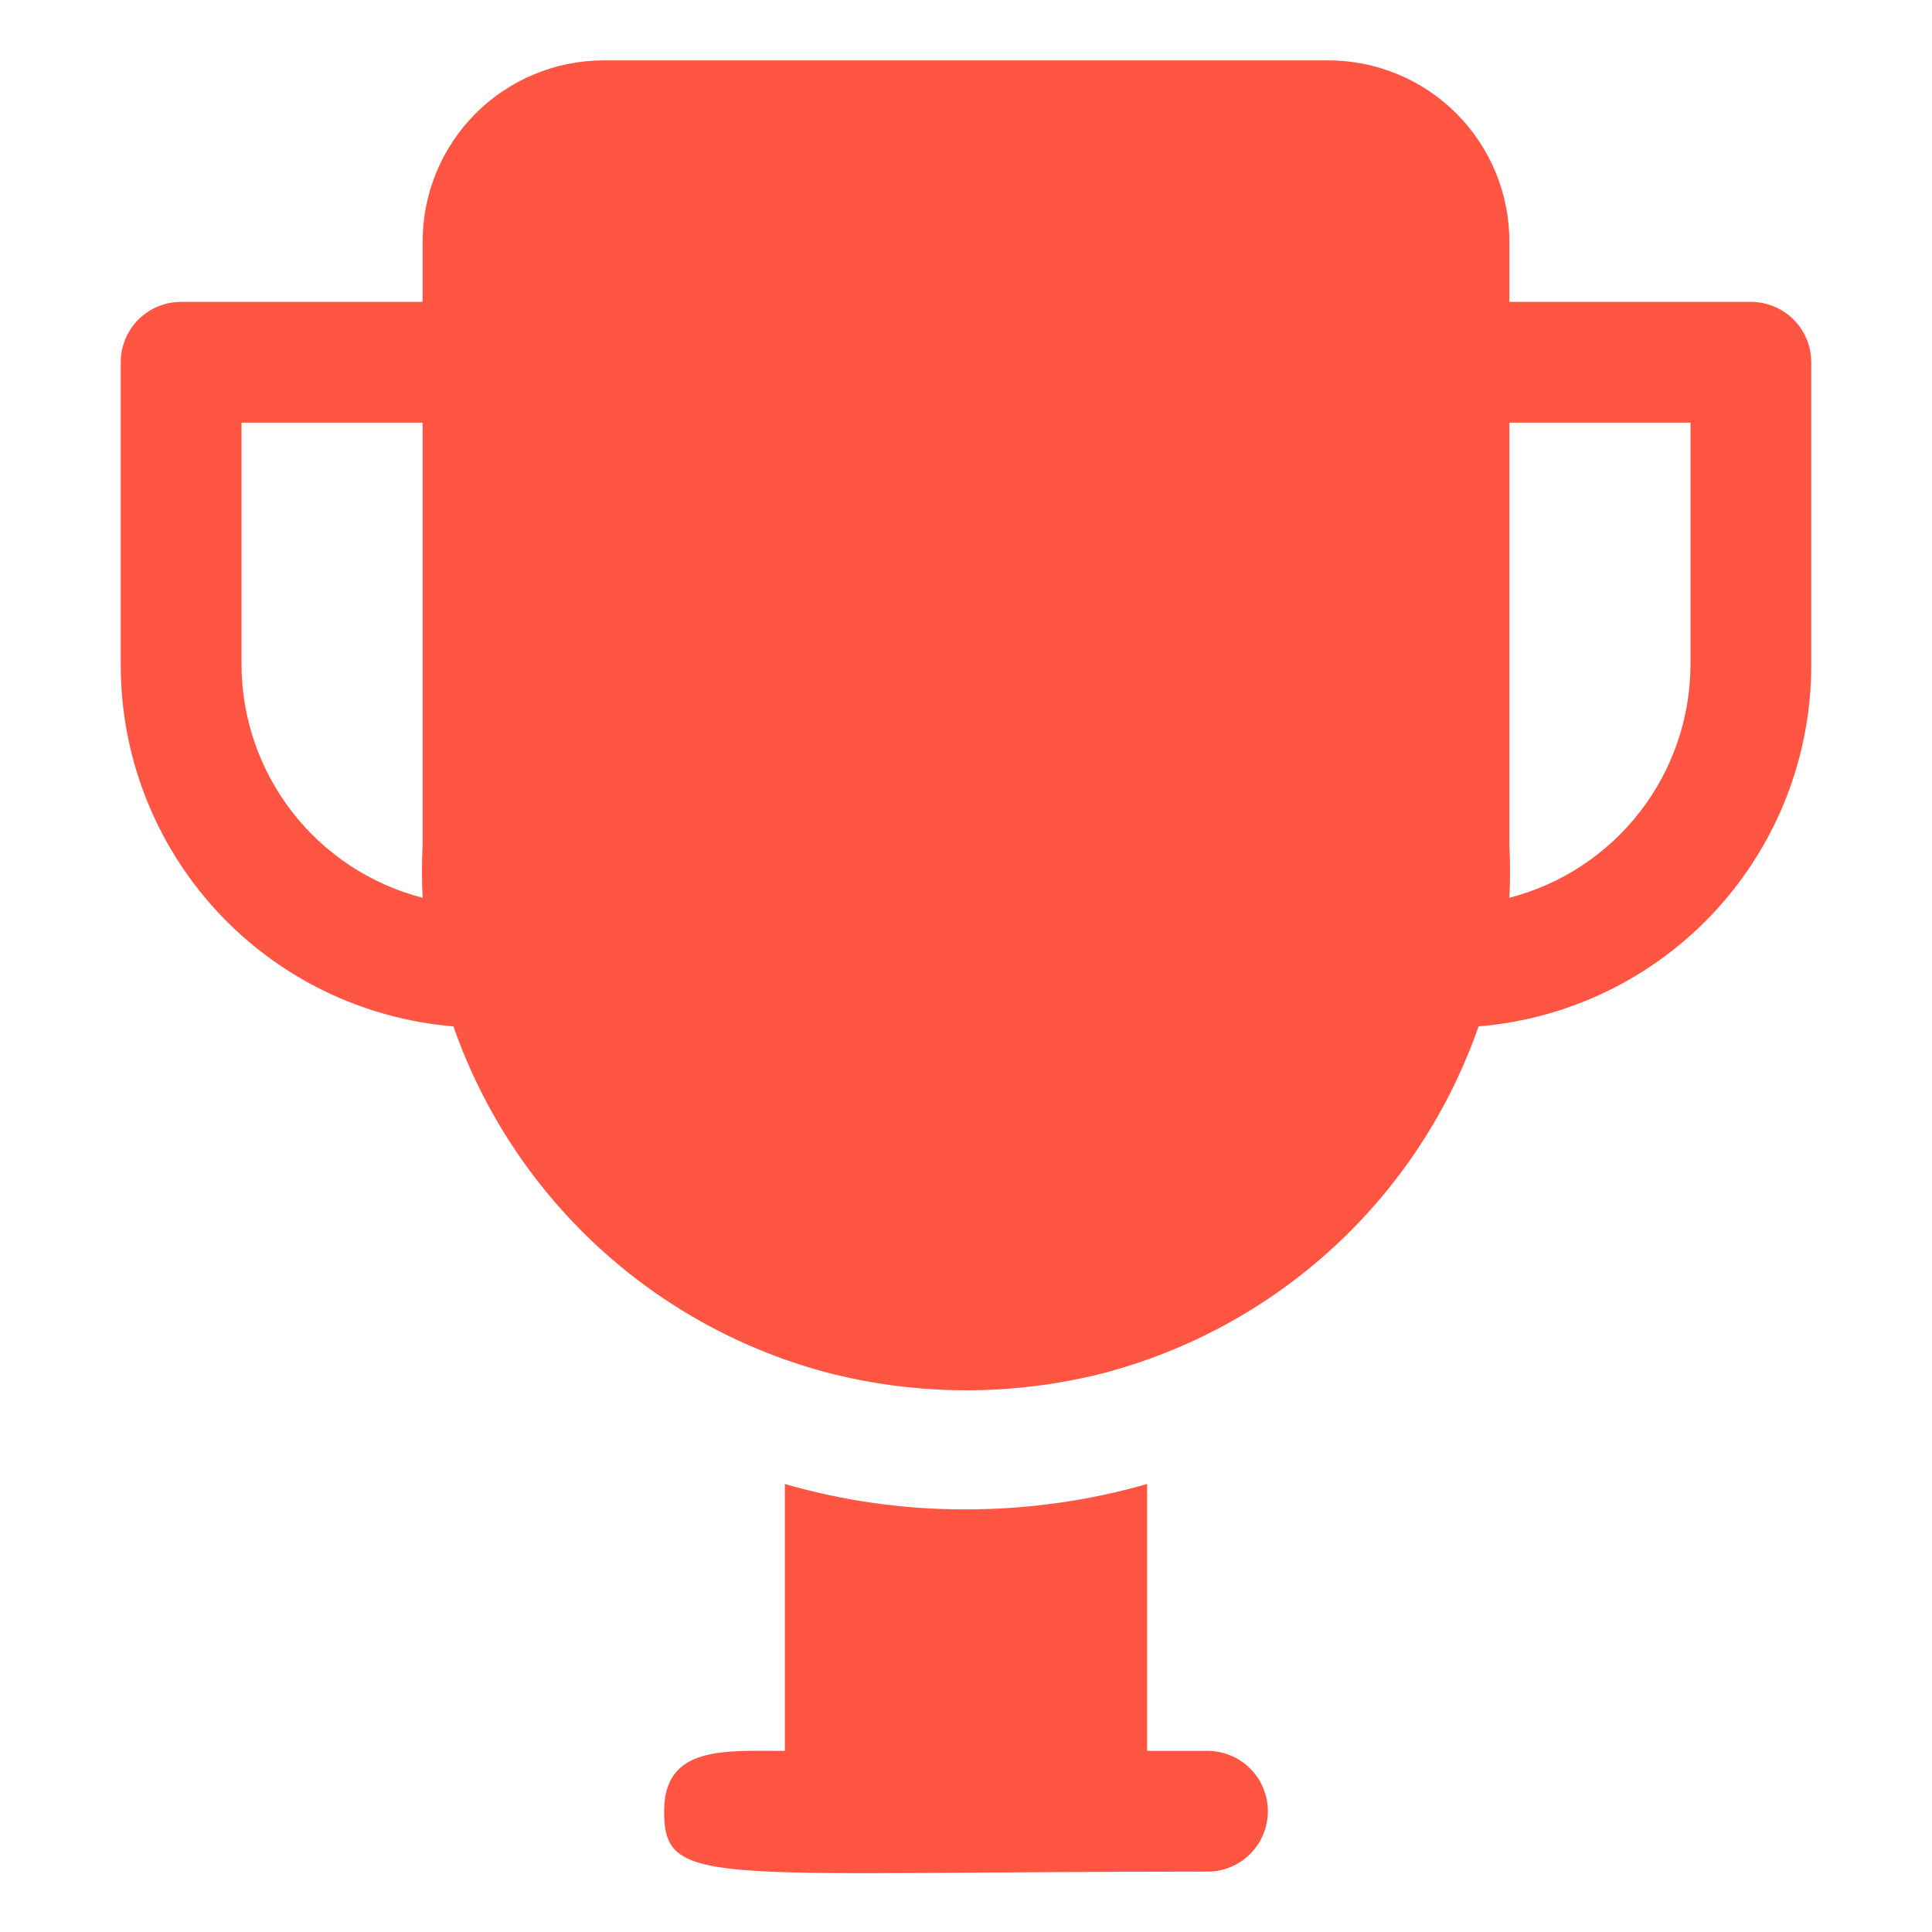 <svg xmlns="http://www.w3.org/2000/svg" width="68" height="68" viewBox="0 0 68 68" fill="#ff5542">
    <path d="M42.5 61.625H40.375V52.232C38.302 52.825 36.156 53.125 34 53.125C31.843 53.131 29.697 52.831 27.625 52.232V61.625C25.5 61.625 23.375 61.434 23.375 63.75C23.375 66.47 24.948 65.875 42.5 65.875C43.064 65.875 43.604 65.651 44.003 65.252C44.401 64.854 44.625 64.314 44.625 63.75C44.625 63.186 44.401 62.646 44.003 62.247C43.604 61.849 43.064 61.625 42.5 61.625Z" />
    <path d="M61.625 10.625H53.125V8.5C53.125 6.809 52.453 5.188 51.258 3.992C50.062 2.797 48.441 2.125 46.75 2.125H21.25C19.559 2.125 17.938 2.797 16.742 3.992C15.547 5.188 14.875 6.809 14.875 8.5V10.625H6.375C5.811 10.625 5.271 10.849 4.872 11.247C4.474 11.646 4.25 12.186 4.25 12.75V23.375C4.239 26.584 5.439 29.678 7.609 32.042C9.779 34.405 12.761 35.863 15.959 36.125C16.996 39.097 18.751 41.768 21.068 43.899C23.384 46.031 26.192 47.557 29.24 48.344C32.372 49.13 35.65 49.13 38.781 48.344C41.826 47.554 44.629 46.026 46.942 43.895C49.255 41.764 51.006 39.095 52.041 36.125C55.239 35.863 58.221 34.405 60.391 32.042C62.561 29.678 63.761 26.584 63.75 23.375V12.75C63.75 12.186 63.526 11.646 63.128 11.247C62.729 10.849 62.189 10.625 61.625 10.625ZM8.5 23.375V14.875H14.875V29.75C14.843 30.366 14.843 30.983 14.875 31.599C13.052 31.128 11.436 30.065 10.282 28.576C9.128 27.088 8.501 25.258 8.5 23.375ZM59.5 23.375C59.499 25.258 58.872 27.088 57.718 28.576C56.564 30.065 54.949 31.128 53.125 31.599C53.157 30.983 53.157 30.366 53.125 29.75V14.875H59.5V23.375Z"/>
</svg>